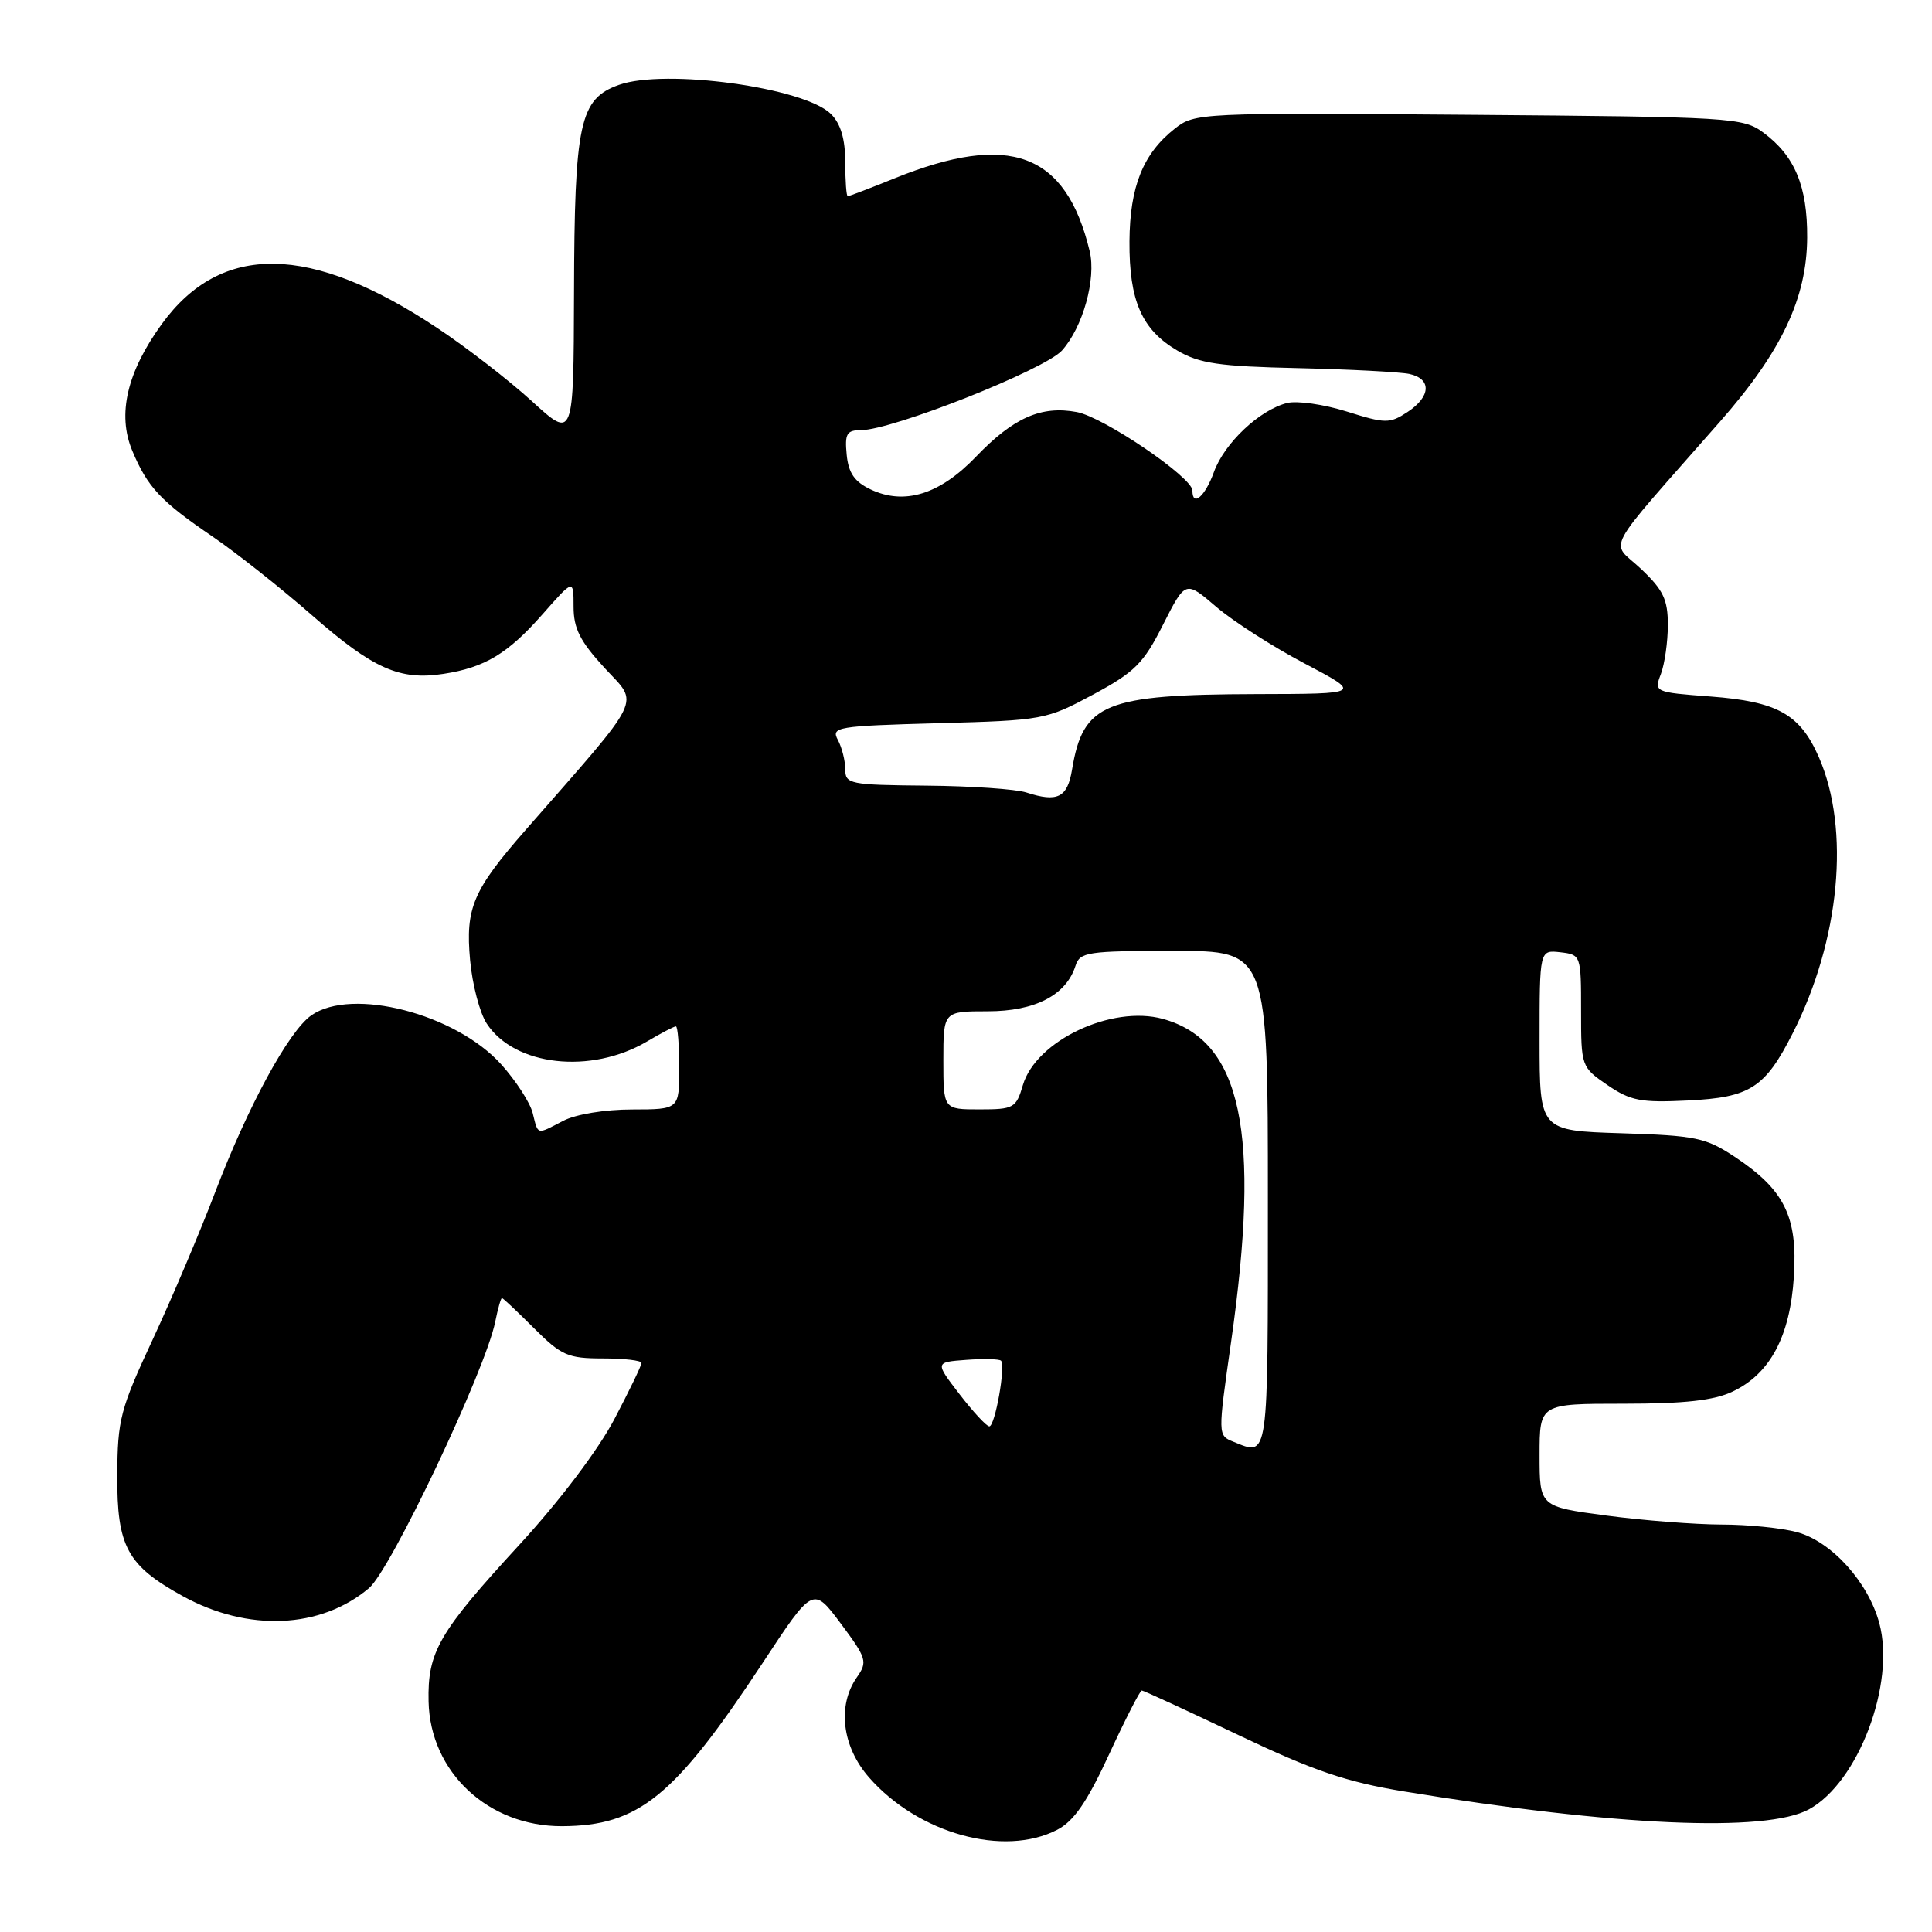 <?xml version="1.0" encoding="UTF-8" standalone="no"?>
<!DOCTYPE svg PUBLIC "-//W3C//DTD SVG 1.1//EN" "http://www.w3.org/Graphics/SVG/1.1/DTD/svg11.dtd" >
<svg xmlns="http://www.w3.org/2000/svg" xmlns:xlink="http://www.w3.org/1999/xlink" version="1.1" viewBox="0 0 256 256">
 <g >
 <path fill="currentColor"
d=" M 140.08 242.46 C 142.30 241.31 144.05 238.77 146.96 232.46 C 149.11 227.81 151.06 224.00 151.29 224.00 C 151.52 224.00 157.29 226.66 164.11 229.91 C 174.03 234.63 178.39 236.12 186.00 237.37 C 213.99 241.97 234.02 242.86 239.71 239.74 C 246.24 236.17 251.18 223.09 249.02 215.08 C 247.56 209.66 242.73 204.30 238.17 203.03 C 236.15 202.47 231.63 202.01 228.11 202.01 C 224.60 202.00 217.74 201.47 212.86 200.82 C 204.00 199.64 204.00 199.64 204.00 192.82 C 204.00 186.00 204.00 186.00 215.10 186.00 C 223.22 186.00 227.11 185.57 229.58 184.39 C 234.56 182.03 237.20 177.07 237.70 169.15 C 238.21 161.21 236.45 157.65 229.87 153.29 C 226.02 150.74 224.71 150.47 214.83 150.16 C 204.00 149.82 204.00 149.82 204.00 137.85 C 204.00 125.87 204.00 125.87 206.75 126.18 C 209.48 126.50 209.50 126.57 209.50 133.94 C 209.50 141.32 209.53 141.40 213.00 143.78 C 216.05 145.86 217.42 146.13 223.66 145.82 C 231.91 145.42 233.87 144.16 237.55 136.90 C 243.81 124.56 245.19 109.91 241.01 100.33 C 238.51 94.63 235.54 92.96 226.64 92.29 C 219.21 91.73 219.16 91.70 220.08 89.30 C 220.58 87.96 221.00 85.04 221.00 82.80 C 221.00 79.43 220.39 78.16 217.41 75.35 C 213.36 71.53 212.08 73.90 227.89 55.89 C 236.06 46.60 239.41 39.52 239.46 31.50 C 239.50 24.69 237.83 20.67 233.68 17.59 C 230.96 15.57 229.58 15.49 194.61 15.21 C 158.95 14.93 158.31 14.96 155.66 17.05 C 151.46 20.36 149.71 24.71 149.66 31.98 C 149.61 39.85 151.29 43.69 156.00 46.45 C 158.93 48.17 161.54 48.55 172.00 48.78 C 178.88 48.94 185.51 49.29 186.75 49.55 C 189.73 50.20 189.61 52.56 186.48 54.61 C 184.13 56.15 183.58 56.14 178.45 54.53 C 175.42 53.58 171.87 53.07 170.55 53.40 C 166.89 54.32 162.24 58.71 160.85 62.55 C 159.68 65.79 158.00 67.23 158.00 65.00 C 158.00 63.25 146.25 55.27 142.68 54.60 C 137.97 53.72 134.28 55.35 129.34 60.50 C 124.52 65.53 119.83 66.98 115.34 64.84 C 113.22 63.83 112.42 62.66 112.19 60.24 C 111.92 57.48 112.20 57.00 114.06 57.00 C 118.22 57.00 138.43 48.99 140.72 46.44 C 143.49 43.35 145.27 36.96 144.39 33.29 C 141.25 20.25 133.82 17.47 118.58 23.61 C 115.32 24.93 112.51 26.00 112.33 26.00 C 112.15 26.00 112.00 23.98 112.00 21.50 C 112.00 18.42 111.40 16.40 110.11 15.11 C 106.59 11.59 88.12 9.06 82.00 11.25 C 76.80 13.11 76.12 16.25 76.06 38.85 C 76.00 58.20 76.00 58.20 70.51 53.19 C 67.49 50.43 61.84 46.05 57.94 43.46 C 41.14 32.29 29.30 32.12 21.45 42.92 C 16.83 49.28 15.51 54.90 17.52 59.71 C 19.54 64.55 21.30 66.43 28.20 71.12 C 31.33 73.26 37.26 77.95 41.37 81.55 C 49.45 88.62 52.96 90.19 58.77 89.29 C 64.25 88.45 67.28 86.62 71.89 81.39 C 76.00 76.72 76.00 76.72 76.00 80.38 C 76.00 83.28 76.86 84.97 80.12 88.52 C 84.71 93.49 85.51 91.85 69.66 109.96 C 62.66 117.96 61.66 120.30 62.29 127.22 C 62.58 130.44 63.57 134.22 64.49 135.62 C 68.18 141.26 78.28 142.39 85.73 138.00 C 87.59 136.90 89.31 136.00 89.56 136.00 C 89.80 136.00 90.00 138.47 90.00 141.50 C 90.00 147.00 90.00 147.00 83.75 147.01 C 80.16 147.01 76.28 147.65 74.64 148.51 C 71.04 150.38 71.33 150.45 70.58 147.47 C 70.23 146.09 68.35 143.18 66.40 141.02 C 60.34 134.31 46.62 130.78 41.25 134.54 C 38.25 136.64 32.85 146.59 28.50 158.00 C 26.51 163.22 22.79 172.00 20.23 177.50 C 15.93 186.73 15.57 188.11 15.54 195.50 C 15.49 204.93 16.85 207.43 24.21 211.49 C 32.85 216.25 42.47 215.84 48.89 210.44 C 51.79 208.00 64.35 181.50 65.62 175.14 C 65.97 173.41 66.37 172.00 66.51 172.00 C 66.65 172.00 68.56 173.80 70.76 176.00 C 74.39 179.62 75.25 180.00 79.88 180.00 C 82.70 180.00 85.00 180.27 85.00 180.60 C 85.00 180.94 83.38 184.29 81.40 188.06 C 79.26 192.13 74.15 198.89 68.80 204.71 C 58.14 216.31 56.64 218.89 56.79 225.45 C 56.99 234.82 64.70 242.02 74.48 241.98 C 84.64 241.93 89.36 238.09 101.03 220.39 C 107.73 210.21 107.73 210.21 111.41 215.13 C 114.85 219.75 114.98 220.19 113.54 222.25 C 110.91 226.00 111.58 231.45 115.16 235.53 C 121.68 242.96 133.01 246.11 140.08 242.46 Z  M 163.43 191.04 C 161.36 190.20 161.36 190.20 163.12 177.85 C 167.09 149.99 164.54 137.90 154.09 135.01 C 147.32 133.15 137.29 137.88 135.54 143.77 C 134.64 146.83 134.33 147.00 129.79 147.00 C 125.00 147.00 125.00 147.00 125.00 140.50 C 125.00 134.00 125.00 134.00 130.87 134.00 C 137.15 134.00 141.27 131.87 142.51 127.97 C 143.09 126.15 144.07 126.00 155.57 126.00 C 168.00 126.00 168.00 126.00 168.00 159.00 C 168.00 193.90 168.14 192.94 163.43 191.04 Z  M 127.15 184.75 C 123.88 180.50 123.88 180.50 128.04 180.19 C 130.33 180.02 132.40 180.07 132.64 180.30 C 133.28 180.95 131.85 189.00 131.09 189.00 C 130.72 189.00 128.95 187.09 127.15 184.75 Z  M 136.00 105.01 C 134.62 104.56 128.66 104.15 122.75 104.10 C 112.58 104.01 112.00 103.89 112.00 101.93 C 112.00 100.80 111.56 99.05 111.02 98.04 C 110.10 96.33 110.88 96.20 124.27 95.83 C 138.21 95.45 138.63 95.37 144.83 92.04 C 150.37 89.06 151.52 87.91 154.11 82.77 C 157.08 76.91 157.08 76.91 161.15 80.40 C 163.39 82.32 168.66 85.70 172.86 87.91 C 180.50 91.94 180.50 91.94 166.50 91.97 C 146.33 92.03 143.51 93.18 142.05 101.99 C 141.43 105.70 140.13 106.35 136.00 105.01 Z "/>
</g>
</svg>